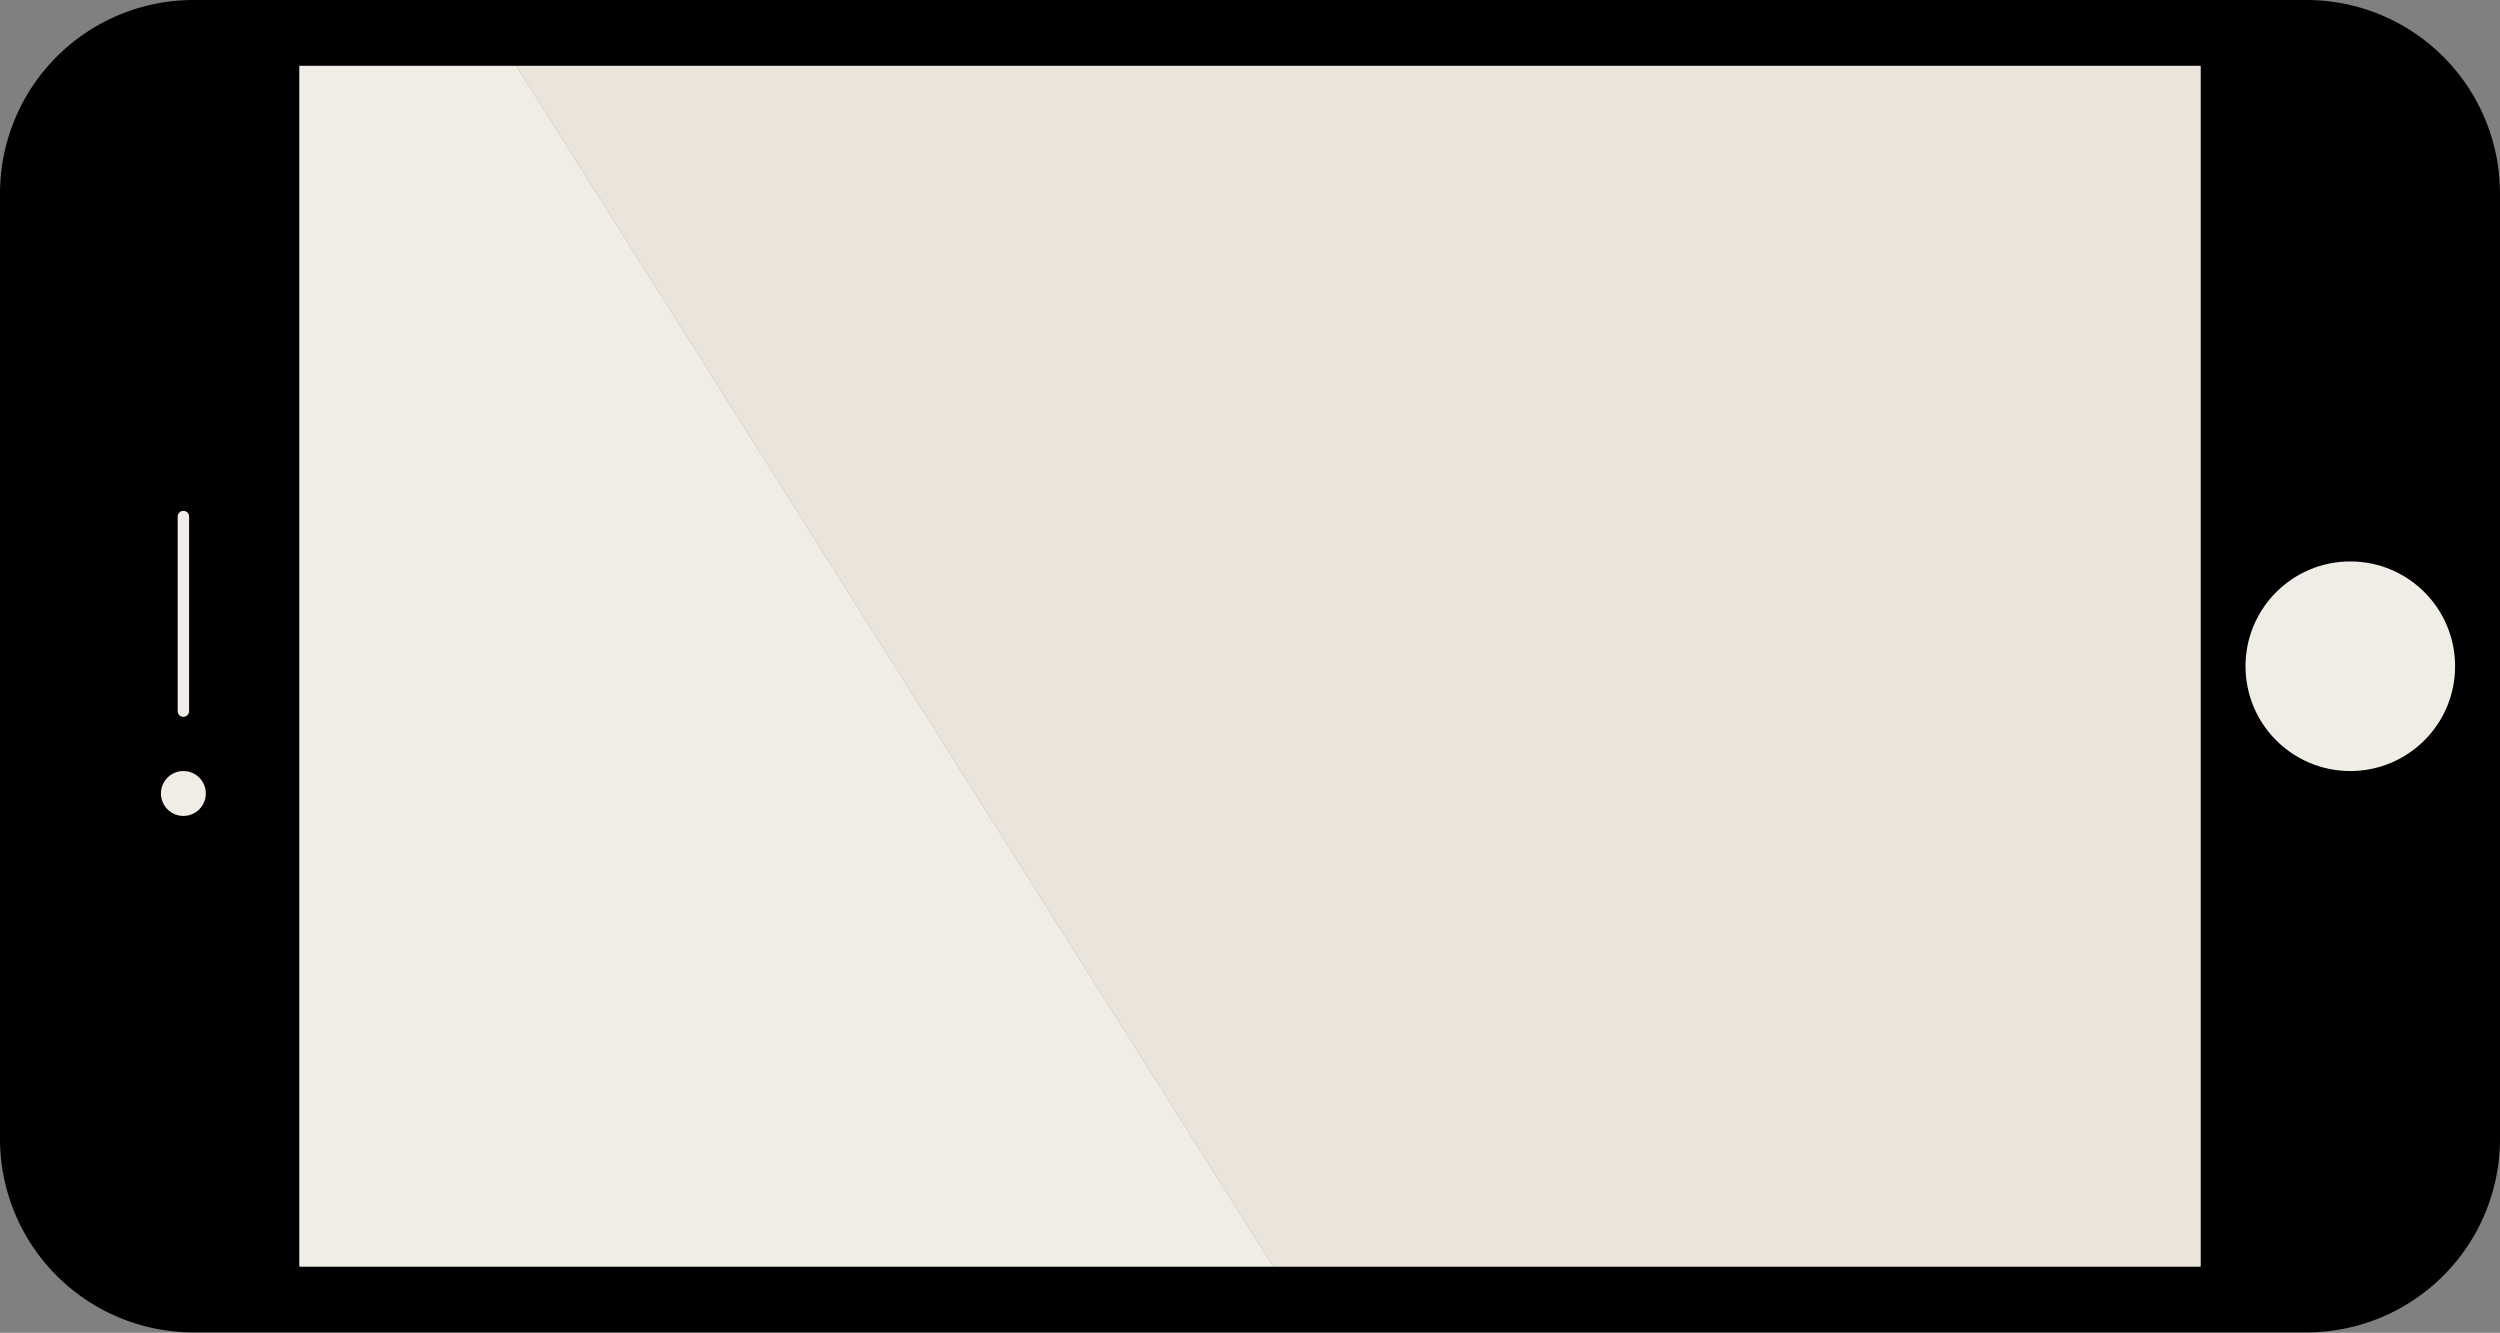 <svg xmlns="http://www.w3.org/2000/svg" viewBox="0 0 1313 700"><rect x="0" y="0" width="1313" height="700" fill="#808080" stroke="none"/><defs><style>.cls-1,.cls-3{fill:#f0ede6;}.cls-1{stroke:#e6e6e6;stroke-width:4px;}.cls-1,.cls-4{stroke-miterlimit:10;}.cls-2{fill:#eae4da;}.cls-4{fill:none;stroke:#f0ede6;stroke-linecap:round;stroke-width:6px;}</style></defs><title>pantallas_10-5-noti</title><g id="lapices"><polygon class="cls-1" points="1313 101.71 1313 101.7 1313 598.12 1313 598.11 1313 101.71"/><path class="cls-1" d="M1211.33,0h0Z"/><path d="M1211.38,0H101.62A101.67,101.67,0,0,0,0,101.71v496.4A101.67,101.67,0,0,0,101.67,699.78H1211.33A101.67,101.67,0,0,0,1313,598.12V101.7A101.67,101.67,0,0,0,1211.38,0Zm-55.63,665.19H157.25V34.6h998.51Z"/><polygon class="cls-2" points="668.77 665.23 1155.75 665.23 1155.75 34.6 271.16 34.6 668.77 665.23"/><polygon class="cls-3" points="157.25 34.6 157.25 665.23 668.77 665.23 271.16 34.6 157.25 34.6"/><circle class="cls-3" cx="1234.38" cy="349.91" r="55.04"/><line class="cls-4" x1="96.31" y1="373.5" x2="96.31" y2="271.29"/><circle class="cls-3" cx="96.31" cy="416.74" r="11.79"/></g></svg>